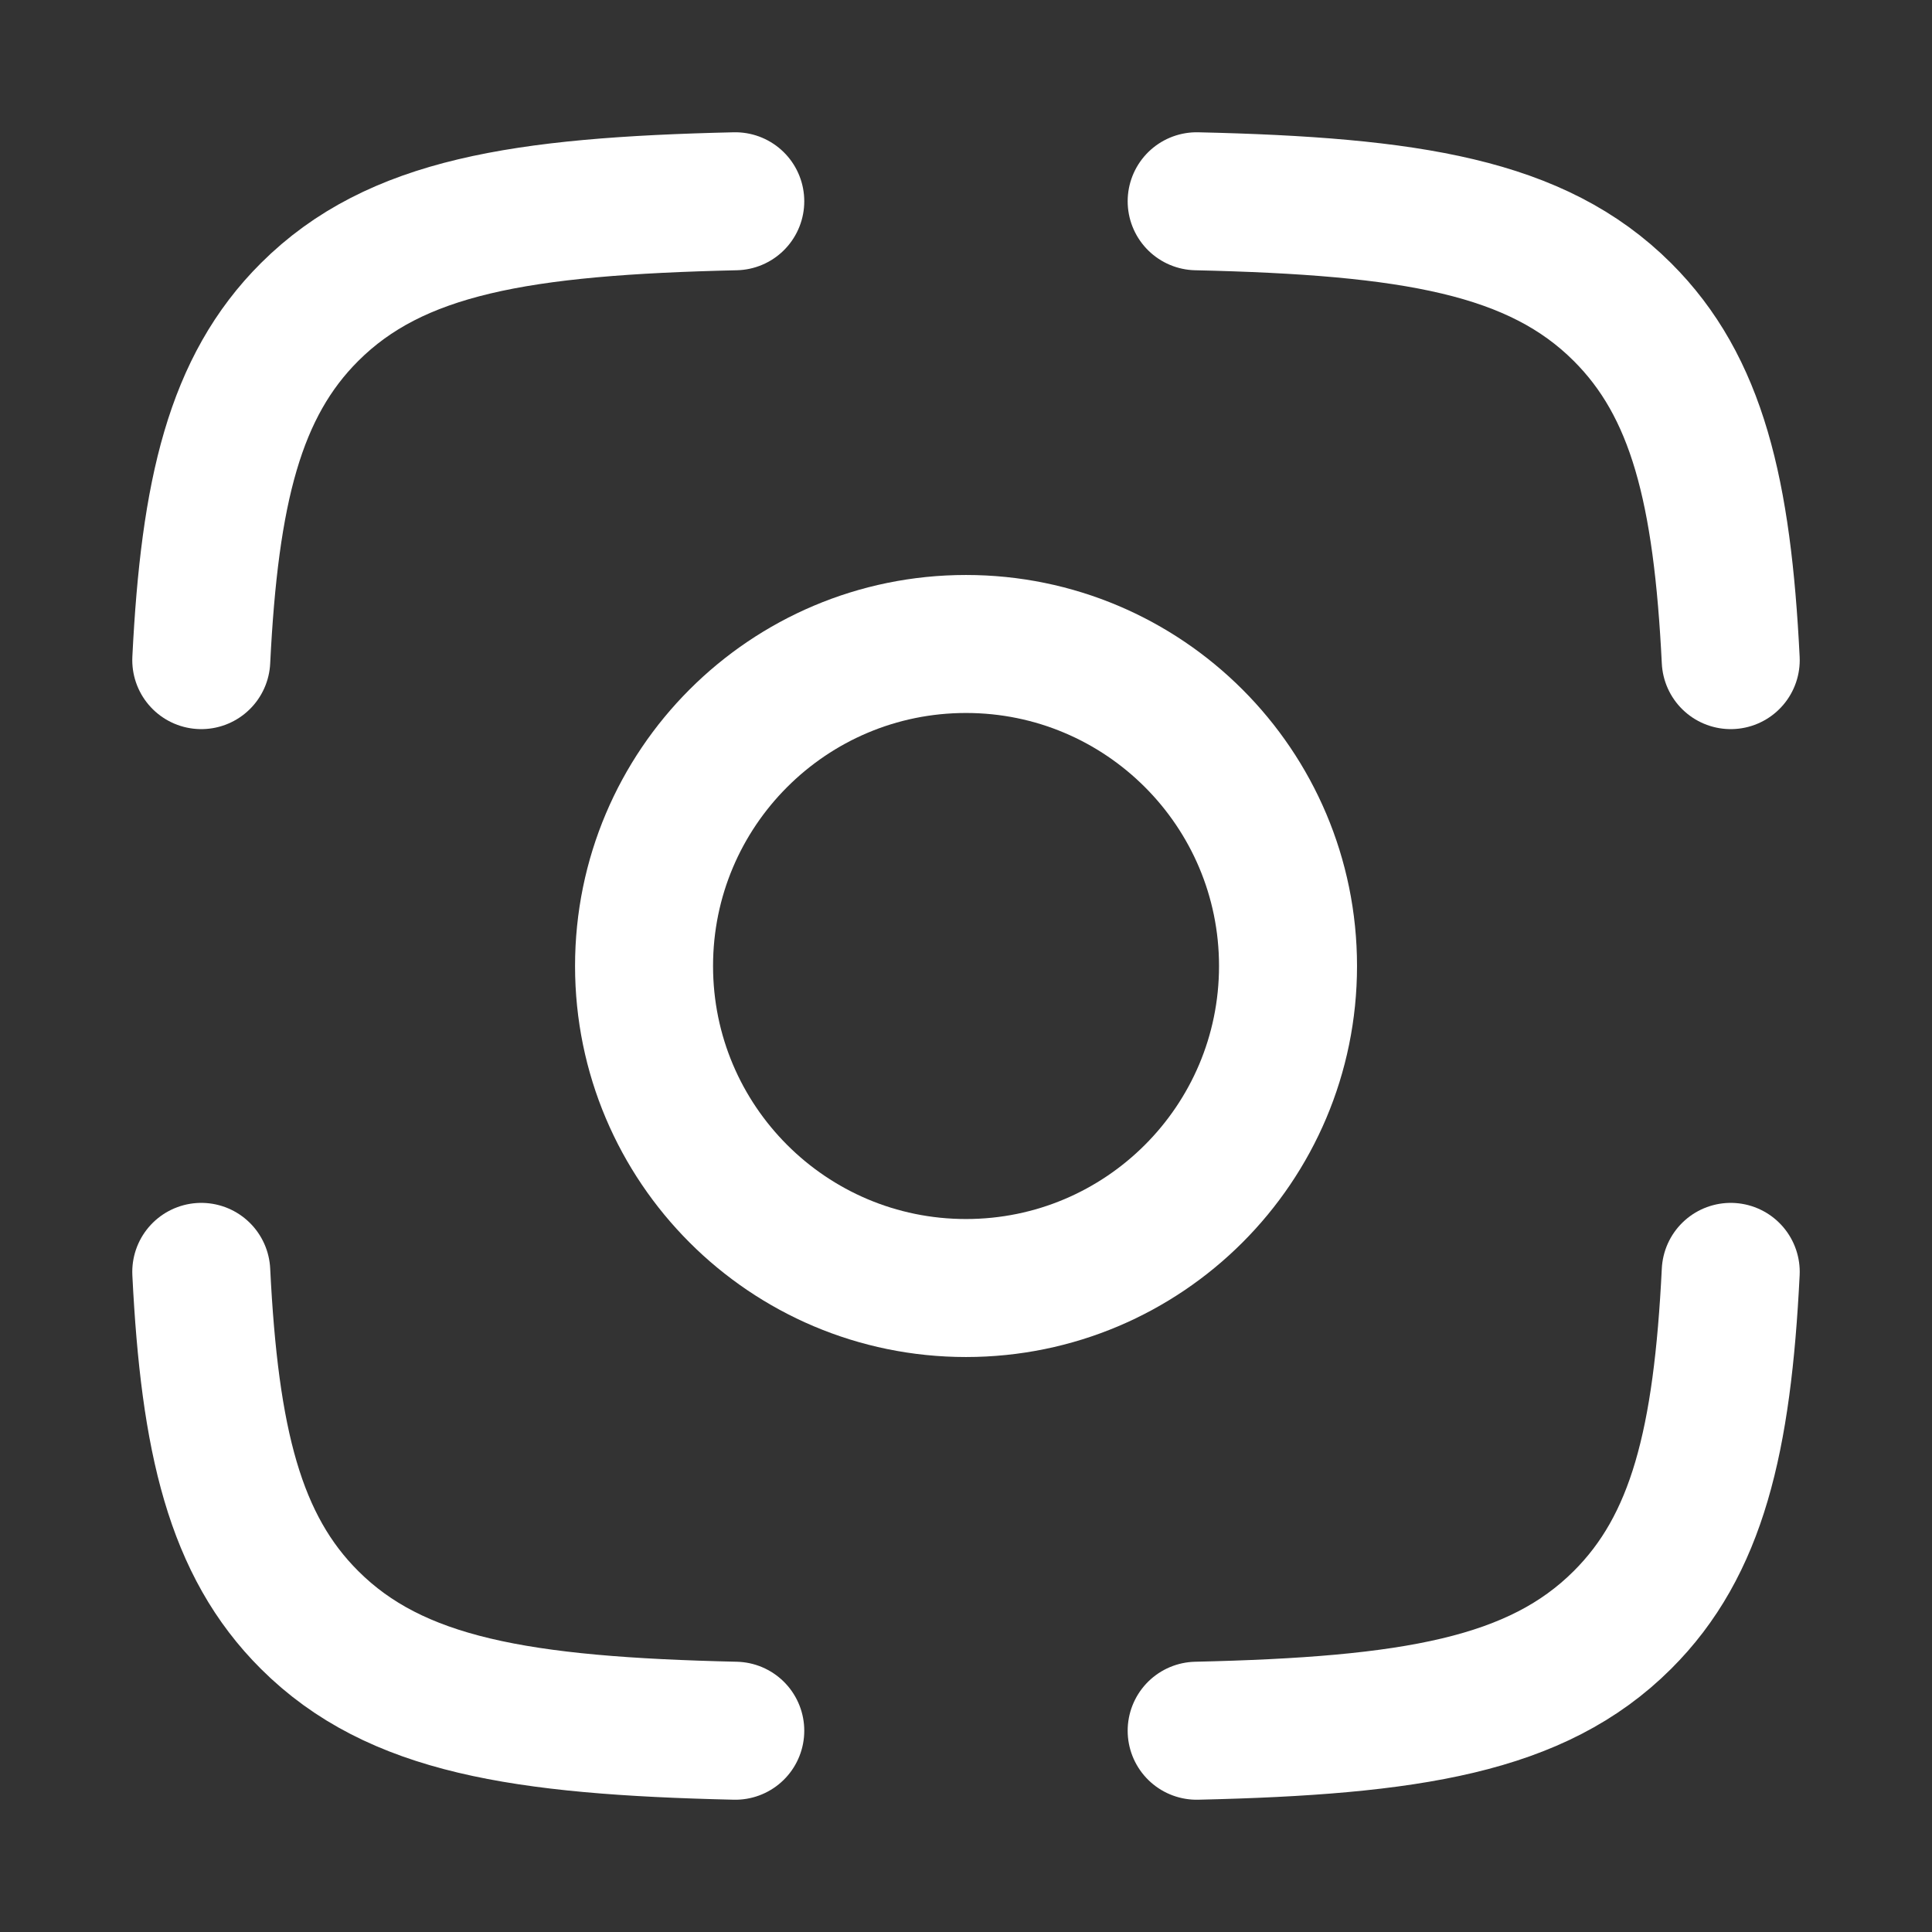 <svg width="28" height="28" viewBox="0 0 28 28" fill="none" xmlns="http://www.w3.org/2000/svg">
<rect x="0" y="0" width="28" height="28" fill="#333333" stroke="none"/>
<path d="M10.656 2.917C7.546 2.988 5.729 3.284 4.488 4.521C3.401 5.604 3.038 7.126 2.917 9.567M17.343 2.917C20.454 2.988 22.271 3.284 23.512 4.521C24.599 5.604 24.962 7.126 25.083 9.567M17.343 25.083C20.454 25.012 22.271 24.716 23.512 23.479C24.599 22.397 24.962 20.875 25.083 18.433M10.656 25.083C7.546 25.012 5.729 24.716 4.488 23.479C3.401 22.397 3.038 20.875 2.917 18.433" stroke="white" stroke-width="2" stroke-linecap="round" stroke-linejoin="round"/>
<path d="M18.667 14C18.667 16.577 16.577 18.667 14 18.667C11.423 18.667 9.334 16.577 9.334 14C9.334 11.423 11.423 9.333 14 9.333C16.577 9.333 18.667 11.423 18.667 14Z" stroke="white" stroke-width="2" stroke-linecap="round" stroke-linejoin="round"/>
</svg>
